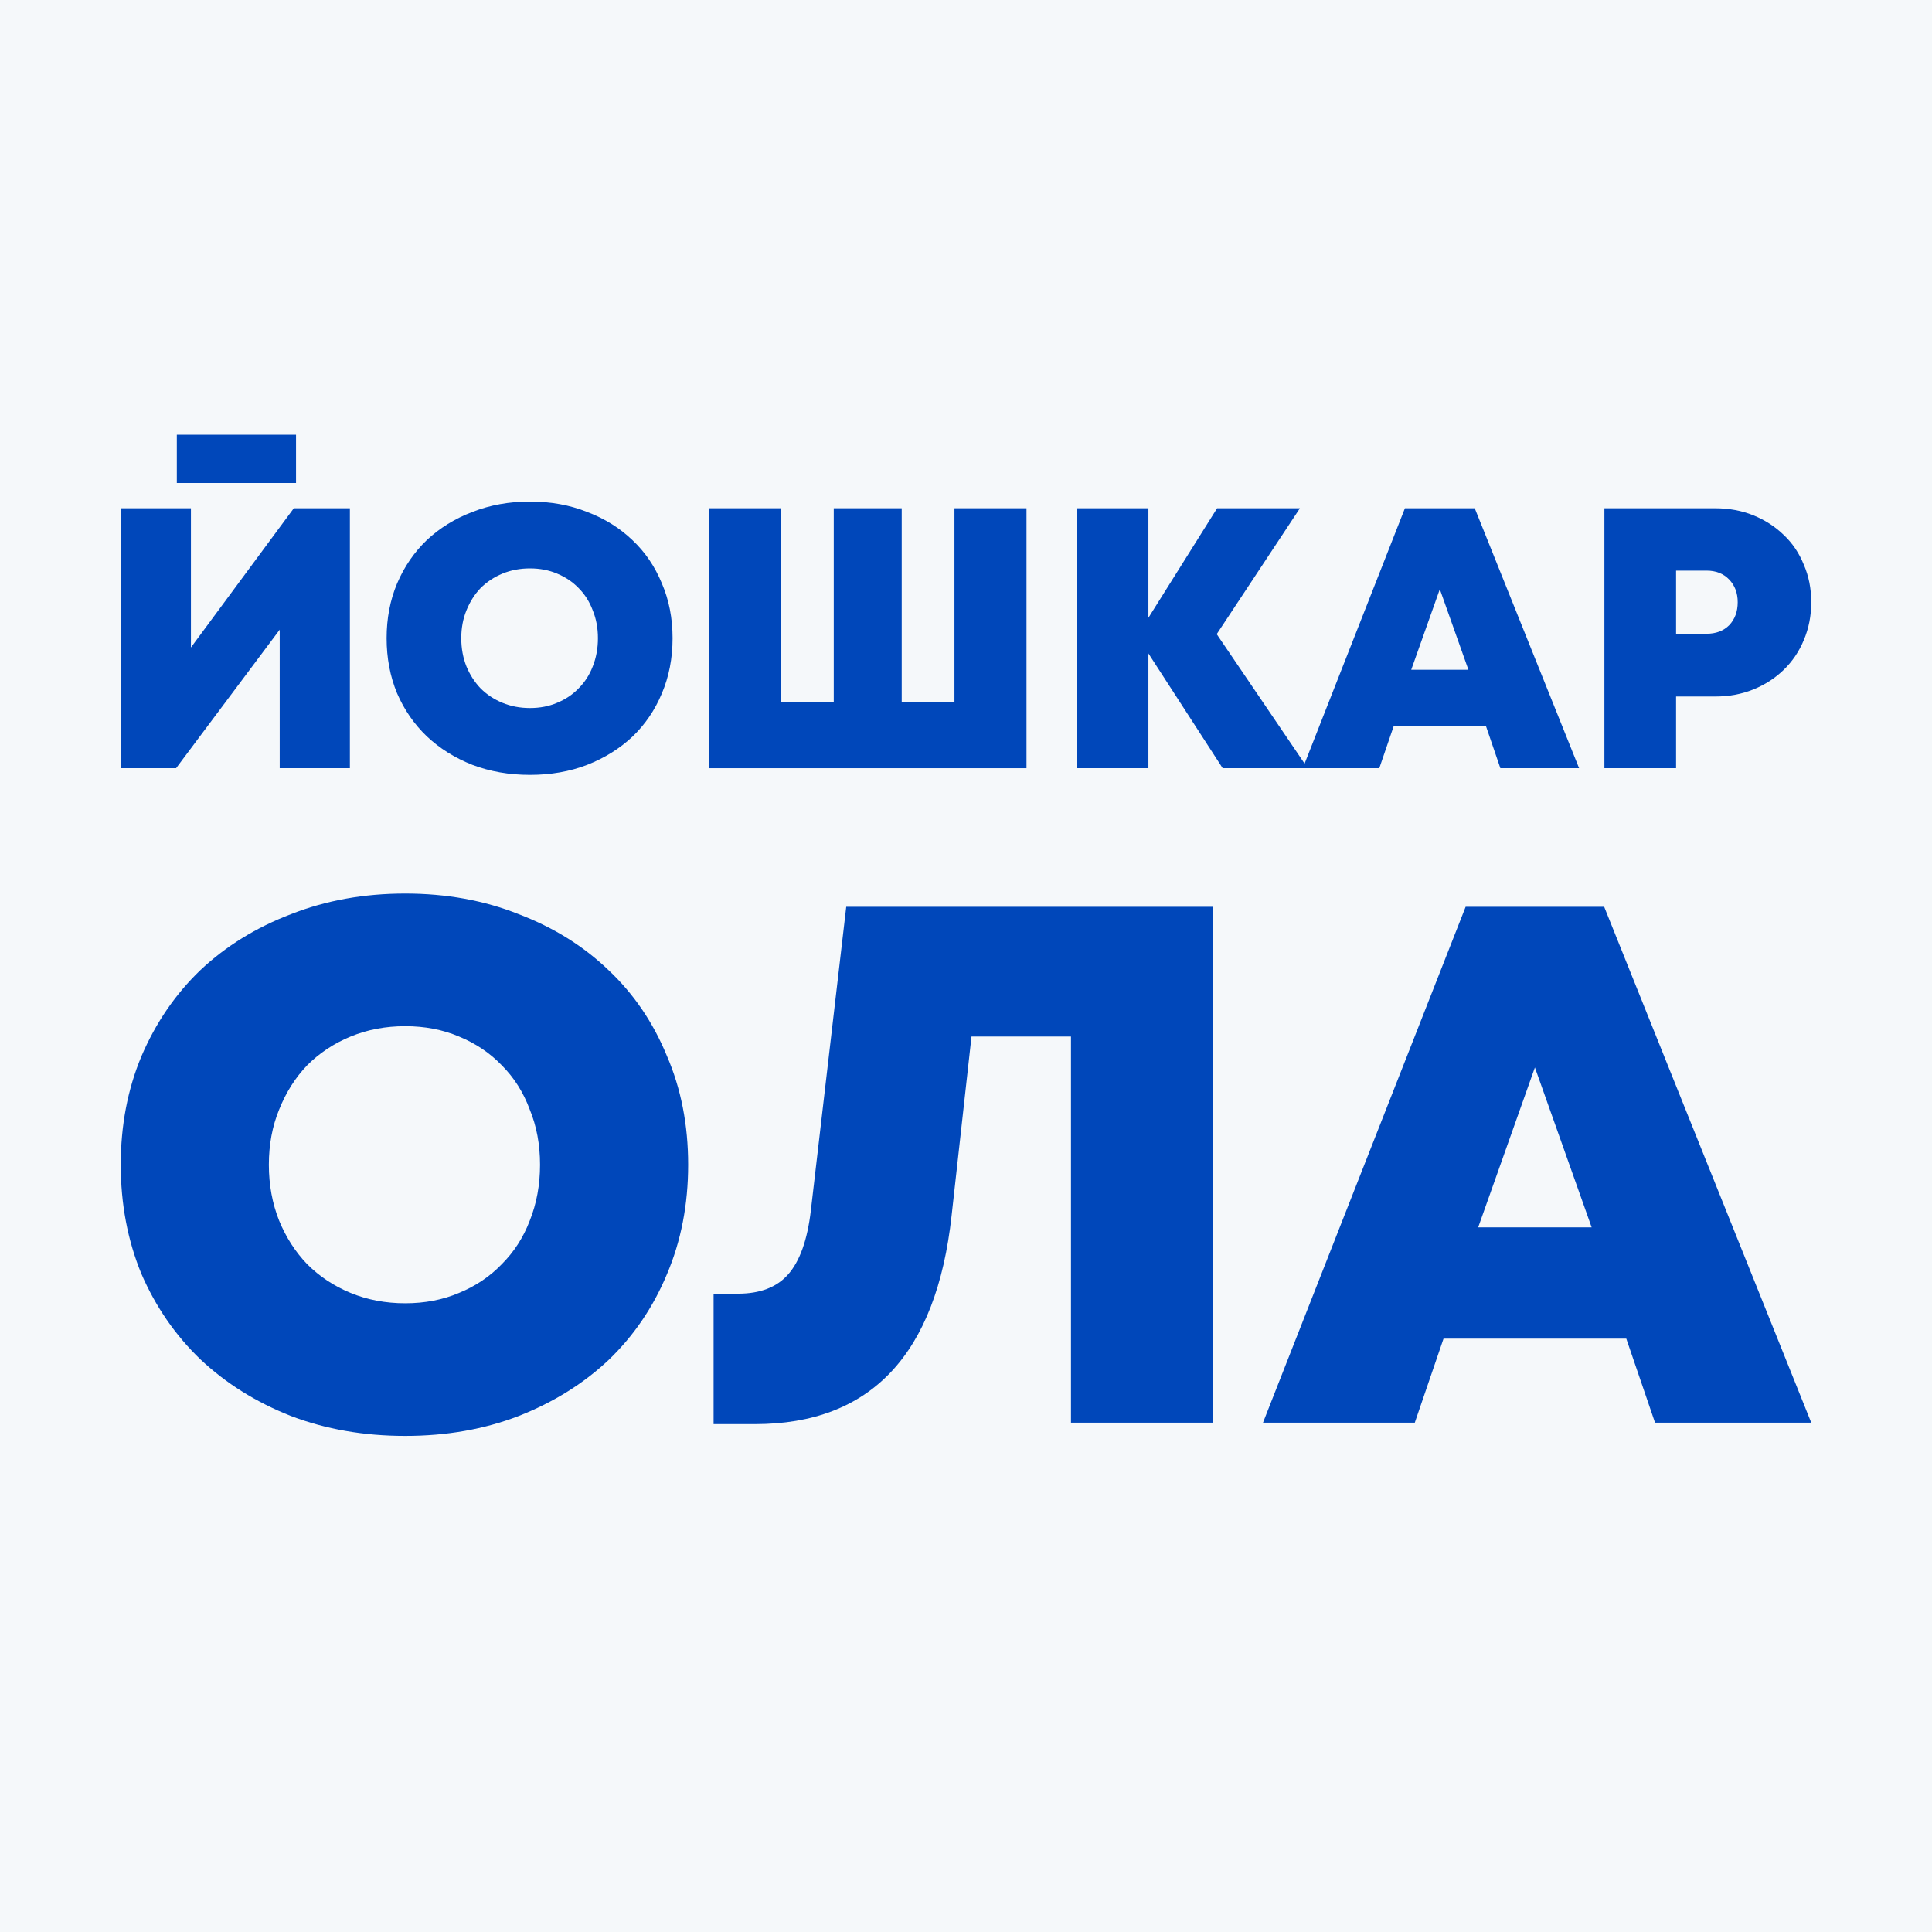 <?xml version="1.0" encoding="UTF-8"?> <svg xmlns="http://www.w3.org/2000/svg" width="80" height="80" viewBox="0 0 80 80" fill="none"><rect width="80" height="80" fill="#F5F8FA"></rect><path d="M16.778 59.458C15.069 59.458 13.493 59.183 12.049 58.634C10.604 58.065 9.353 57.281 8.295 56.285C7.258 55.288 6.444 54.108 5.854 52.745C5.285 51.362 5 49.856 5 48.229C5 46.602 5.285 45.106 5.854 43.743C6.444 42.36 7.258 41.17 8.295 40.173C9.353 39.177 10.604 38.404 12.049 37.854C13.493 37.285 15.069 37 16.778 37C18.487 37 20.053 37.285 21.477 37.854C22.922 38.404 24.163 39.177 25.2 40.173C26.238 41.15 27.041 42.33 27.611 43.713C28.201 45.076 28.495 46.581 28.495 48.229C28.495 49.877 28.201 51.392 27.611 52.776C27.041 54.139 26.238 55.318 25.2 56.315C24.163 57.292 22.922 58.065 21.477 58.634C20.053 59.183 18.487 59.458 16.778 59.458ZM16.778 53.966C17.592 53.966 18.334 53.823 19.006 53.538C19.697 53.254 20.287 52.857 20.776 52.348C21.284 51.84 21.671 51.24 21.935 50.548C22.22 49.836 22.362 49.063 22.362 48.229C22.362 47.395 22.22 46.632 21.935 45.941C21.671 45.228 21.284 44.618 20.776 44.11C20.287 43.601 19.697 43.204 19.006 42.92C18.334 42.635 17.592 42.492 16.778 42.492C15.965 42.492 15.212 42.635 14.52 42.92C13.829 43.204 13.229 43.601 12.72 44.11C12.232 44.618 11.845 45.228 11.56 45.941C11.276 46.632 11.133 47.395 11.133 48.229C11.133 49.063 11.276 49.836 11.56 50.548C11.845 51.24 12.232 51.84 12.72 52.348C13.229 52.857 13.829 53.254 14.52 53.538C15.212 53.823 15.965 53.966 16.778 53.966Z" fill="#0047BA"></path><path d="M50.236 37.549V58.909H44.347V42.92H40.228L39.404 50.334C38.773 56.091 36.058 58.97 31.257 58.97H29.548V53.569H30.555C31.471 53.569 32.162 53.304 32.63 52.776C33.118 52.226 33.434 51.341 33.576 50.121L35.041 37.549H50.236Z" fill="#0047BA"></path><path d="M67.341 55.43H59.774L58.584 58.909H52.298L60.689 37.549H66.426L75 58.909H68.531L67.341 55.43ZM63.557 44.201L61.208 50.823H65.907L63.557 44.201Z" fill="#0047BA"></path><path d="M7.322 18H12.258V19.999H7.322V18ZM14.488 21.045V31.809H11.582V26.073L7.291 31.809H5V21.045H7.906V26.811L12.166 21.045H14.488Z" fill="#0047BA"></path><path d="M21.945 32.086C21.084 32.086 20.289 31.947 19.561 31.671C18.834 31.384 18.203 30.989 17.67 30.486C17.147 29.984 16.737 29.39 16.44 28.703C16.153 28.006 16.009 27.247 16.009 26.427C16.009 25.607 16.153 24.853 16.44 24.166C16.737 23.469 17.147 22.869 17.67 22.367C18.203 21.865 18.834 21.475 19.561 21.198C20.289 20.912 21.084 20.768 21.945 20.768C22.806 20.768 23.595 20.912 24.313 21.198C25.041 21.475 25.666 21.865 26.189 22.367C26.712 22.859 27.117 23.454 27.404 24.151C27.701 24.838 27.85 25.596 27.85 26.427C27.85 27.257 27.701 28.021 27.404 28.718C27.117 29.405 26.712 30 26.189 30.502C25.666 30.994 25.041 31.384 24.313 31.671C23.595 31.947 22.806 32.086 21.945 32.086ZM21.945 29.318C22.355 29.318 22.729 29.246 23.067 29.102C23.416 28.959 23.713 28.759 23.959 28.503C24.216 28.247 24.41 27.944 24.544 27.596C24.687 27.237 24.759 26.847 24.759 26.427C24.759 26.006 24.687 25.622 24.544 25.273C24.41 24.915 24.216 24.607 23.959 24.351C23.713 24.095 23.416 23.895 23.067 23.751C22.729 23.608 22.355 23.536 21.945 23.536C21.535 23.536 21.155 23.608 20.807 23.751C20.458 23.895 20.156 24.095 19.9 24.351C19.654 24.607 19.459 24.915 19.315 25.273C19.172 25.622 19.1 26.006 19.1 26.427C19.1 26.847 19.172 27.237 19.315 27.596C19.459 27.944 19.654 28.247 19.9 28.503C20.156 28.759 20.458 28.959 20.807 29.102C21.155 29.246 21.535 29.318 21.945 29.318Z" fill="#0047BA"></path><path d="M42.505 21.045V31.809H29.373V21.045H32.34V29.087H34.524V21.045H37.338V29.087H39.522V21.045H42.505Z" fill="#0047BA"></path><path d="M50.628 31.809L47.553 27.057V31.809H44.585V21.045H47.553V25.581L50.398 21.045H53.827L50.382 26.258L54.15 31.809H50.628Z" fill="#0047BA"></path><path d="M61.527 30.056H57.714L57.114 31.809H53.946L58.175 21.045H61.066L65.387 31.809H62.127L61.527 30.056ZM59.62 24.397L58.436 27.734H60.804L59.62 24.397Z" fill="#0047BA"></path><path d="M71.017 21.045C71.591 21.045 72.119 21.142 72.601 21.337C73.083 21.532 73.503 21.803 73.862 22.152C74.221 22.49 74.498 22.9 74.692 23.382C74.897 23.854 75 24.371 75 24.935C75 25.499 74.897 26.022 74.692 26.504C74.498 26.975 74.221 27.385 73.862 27.734C73.503 28.082 73.083 28.354 72.601 28.549C72.119 28.744 71.591 28.841 71.017 28.841H69.403V31.809H66.435V21.045H71.017ZM70.664 26.242C71.053 26.242 71.366 26.124 71.602 25.889C71.837 25.643 71.955 25.325 71.955 24.935C71.955 24.556 71.837 24.243 71.602 23.997C71.366 23.751 71.053 23.628 70.664 23.628H69.403V26.242H70.664Z" fill="#0047BA"></path></svg> 
